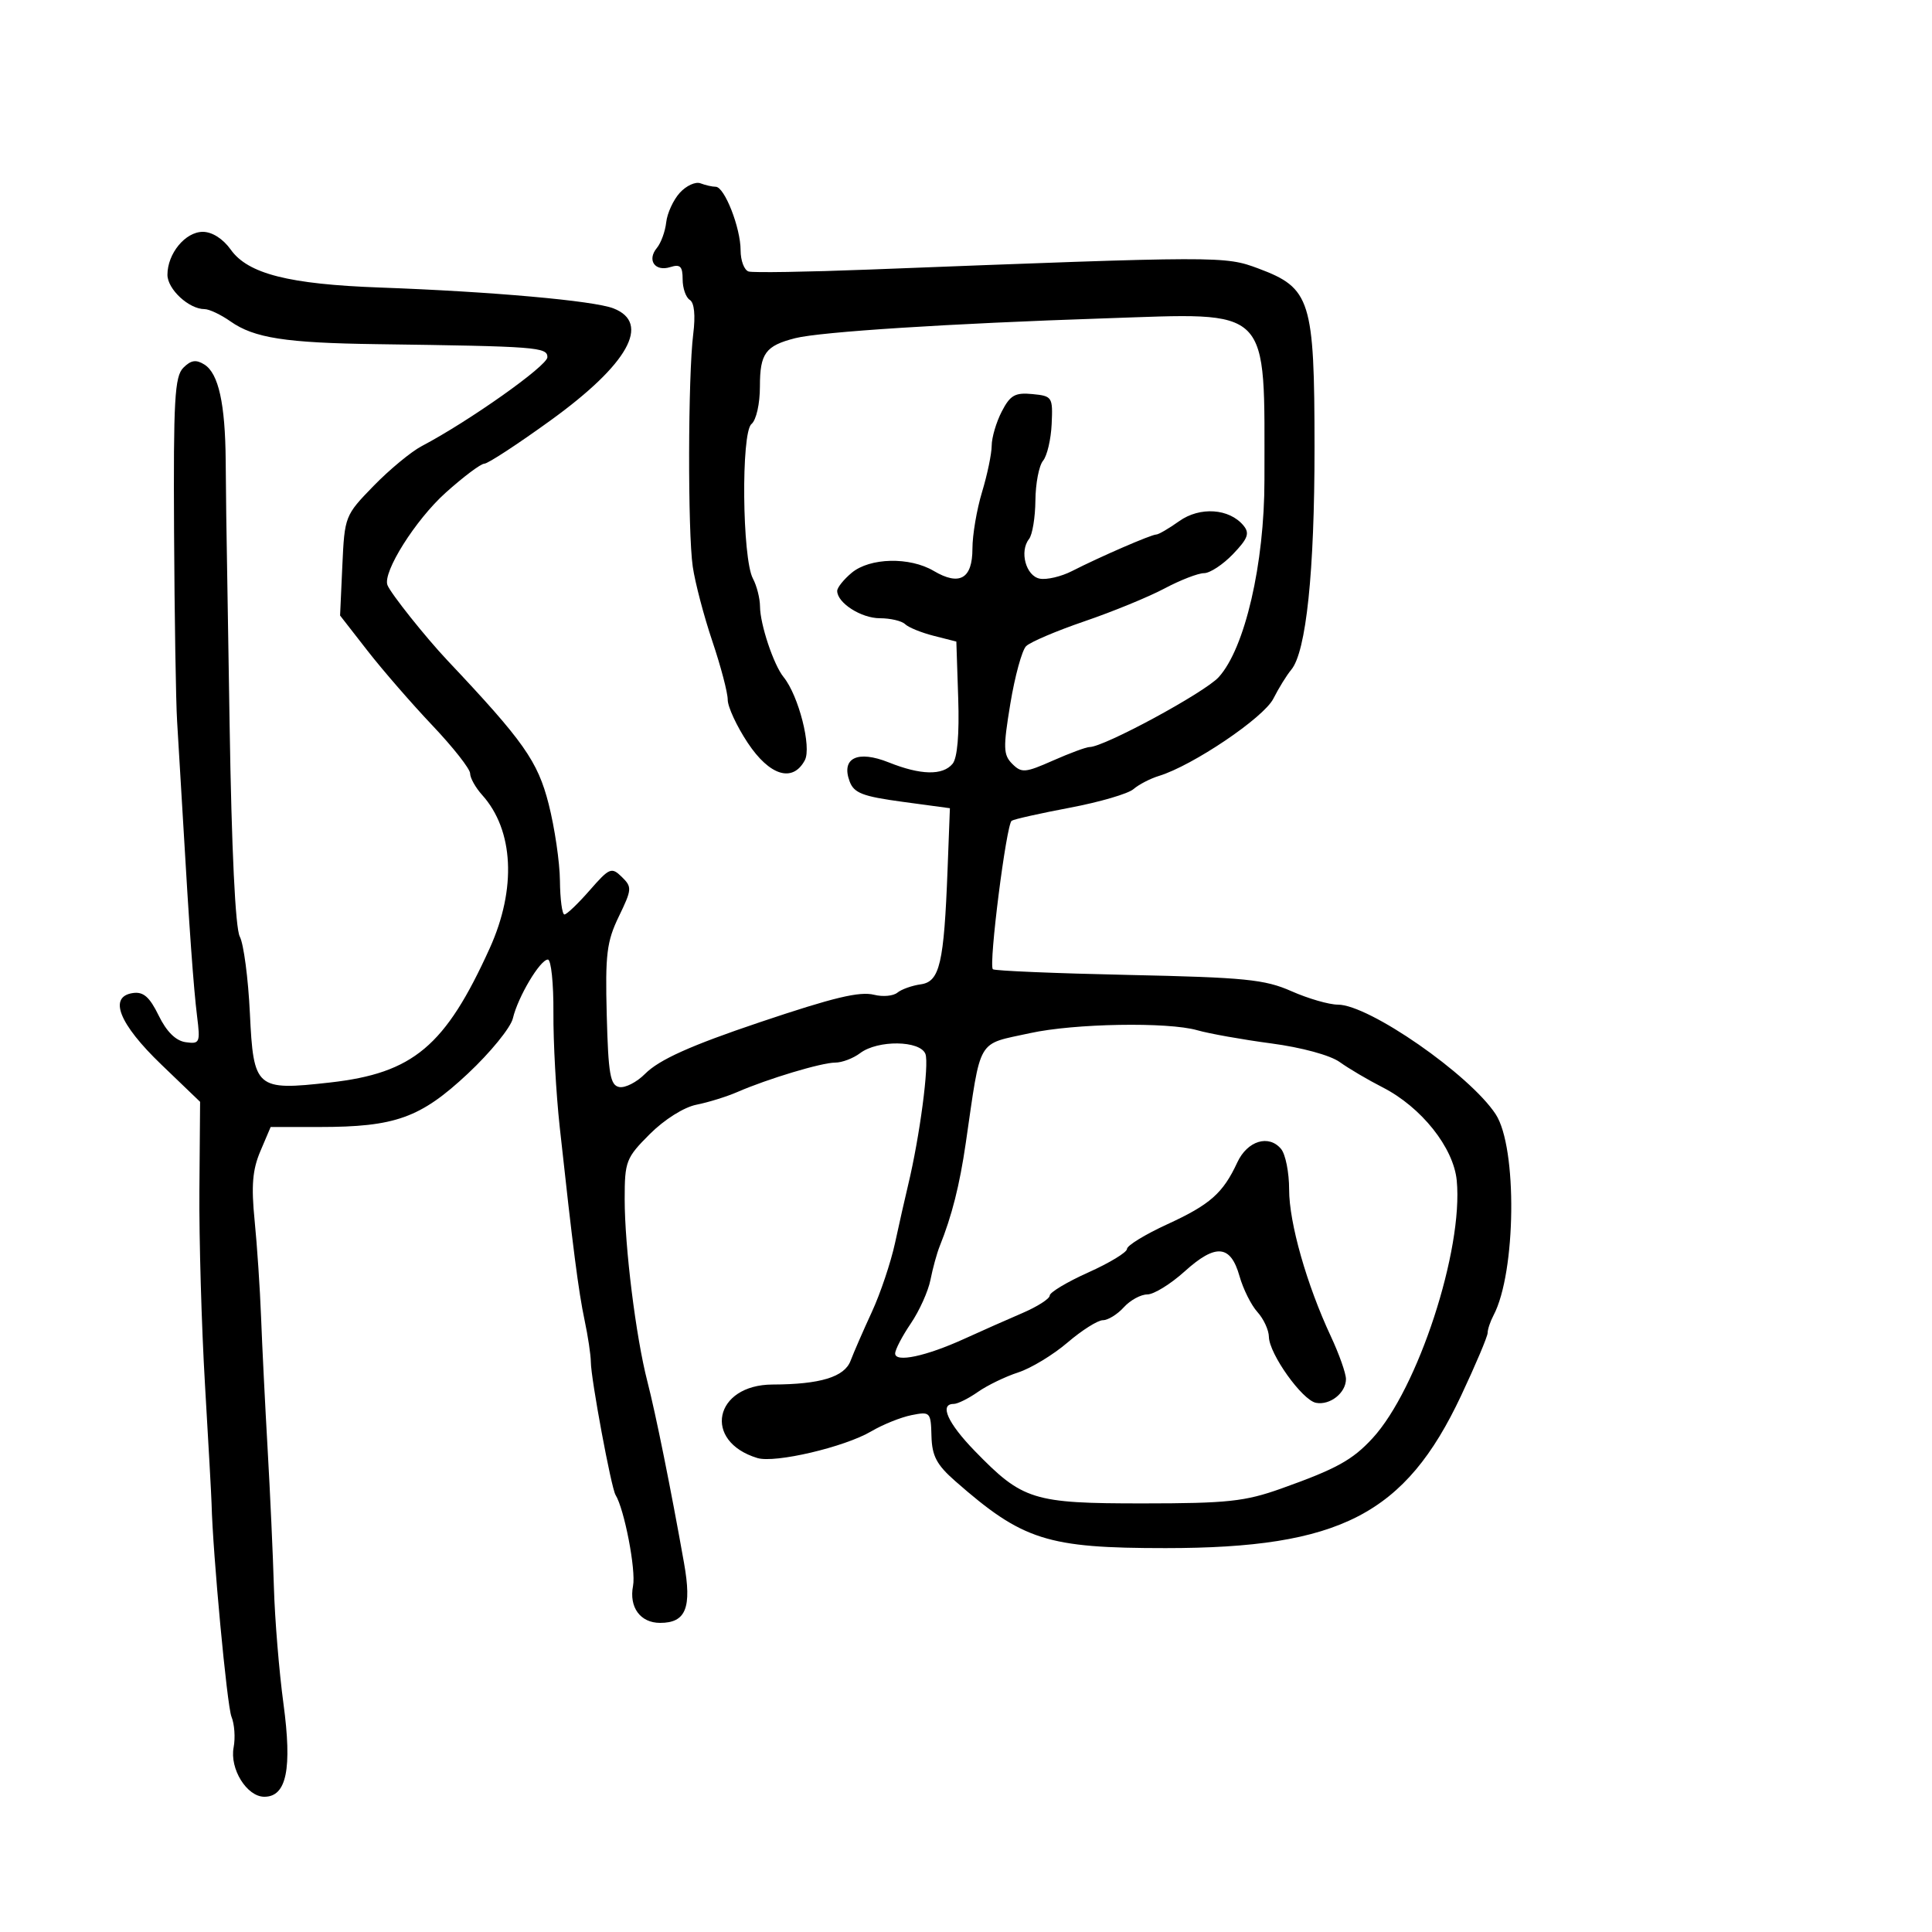 <svg xmlns="http://www.w3.org/2000/svg" width="300" height="300" viewBox="0 0 300 300" version="1.1">
	<path d="M 105.552 29.943 C 104.550 31.050, 103.603 33.112, 103.448 34.526 C 103.293 35.939, 102.640 37.729, 101.997 38.504 C 100.424 40.399, 101.709 42.227, 104.084 41.473 C 105.624 40.984, 106 41.357, 106 43.374 C 106 44.753, 106.500 46.191, 107.112 46.569 C 107.812 47.002, 108.009 48.966, 107.644 51.878 C 106.831 58.359, 106.782 82.592, 107.572 88 C 107.933 90.475, 109.302 95.684, 110.614 99.575 C 111.926 103.467, 113 107.552, 113 108.654 C 113 109.756, 114.392 112.759, 116.094 115.329 C 119.497 120.466, 123.090 121.569, 124.971 118.054 C 126.056 116.026, 124.010 108.011, 121.672 105.134 C 120.127 103.232, 118.033 96.963, 118.015 94.184 C 118.007 92.911, 117.510 90.952, 116.910 89.832 C 115.243 86.717, 115.059 67.196, 116.685 65.847 C 117.434 65.225, 118 62.710, 118 60 C 118 54.866, 118.869 53.682, 123.500 52.507 C 127.387 51.521, 147.559 50.230, 171.500 49.436 C 197.674 48.567, 196.327 47.208, 196.342 74.500 C 196.350 87.560, 193.304 100.692, 189.234 105.152 C 187.041 107.555, 171.434 116, 169.186 116 C 168.674 116, 166.120 116.944, 163.511 118.098 C 159.186 120.011, 158.628 120.057, 157.186 118.615 C 155.788 117.217, 155.753 116.130, 156.885 109.267 C 157.590 104.995, 158.691 100.976, 159.333 100.336 C 159.975 99.696, 164.065 97.955, 168.423 96.466 C 172.780 94.978, 178.360 92.689, 180.822 91.380 C 183.284 90.071, 186.047 89, 186.962 89 C 187.877 89, 189.904 87.666, 191.465 86.036 C 193.782 83.618, 194.080 82.801, 193.083 81.600 C 190.881 78.947, 186.318 78.637, 183.108 80.923 C 181.504 82.065, 179.899 83, 179.541 83 C 178.771 83, 170.784 86.465, 166.461 88.675 C 164.789 89.529, 162.539 90.059, 161.461 89.854 C 159.303 89.442, 158.267 85.624, 159.790 83.695 C 160.309 83.038, 160.753 80.345, 160.777 77.711 C 160.801 75.076, 161.334 72.302, 161.963 71.545 C 162.591 70.788, 163.194 68.219, 163.302 65.835 C 163.493 61.643, 163.395 61.490, 160.306 61.191 C 157.620 60.931, 156.865 61.360, 155.556 63.891 C 154.700 65.546, 153.995 67.936, 153.989 69.200 C 153.983 70.465, 153.308 73.709, 152.489 76.409 C 151.670 79.109, 151 83.060, 151 85.190 C 151 89.875, 149.003 91.024, 144.984 88.650 C 141.254 86.446, 135.073 86.589, 132.250 88.944 C 131.012 89.976, 130 91.241, 130 91.755 C 130 93.616, 133.724 96, 136.629 96 C 138.263 96, 140.027 96.415, 140.550 96.922 C 141.072 97.429, 143.075 98.244, 145 98.733 L 148.500 99.622 148.790 108.410 C 148.976 114.028, 148.661 117.703, 147.918 118.599 C 146.386 120.444, 142.968 120.371, 138.009 118.387 C 133.166 116.449, 130.582 117.696, 131.924 121.323 C 132.598 123.145, 133.932 123.663, 140.115 124.500 L 147.500 125.500 147.139 135 C 146.583 149.614, 145.925 152.434, 142.976 152.846 C 141.614 153.036, 139.981 153.618, 139.346 154.139 C 138.711 154.660, 137.092 154.810, 135.748 154.473 C 133.483 153.905, 129.475 154.865, 118 158.727 C 107.223 162.354, 102.348 164.547, 100.158 166.753 C 98.870 168.050, 97.070 168.968, 96.158 168.794 C 94.757 168.525, 94.456 166.795, 94.215 157.626 C 93.967 148.184, 94.211 146.196, 96.095 142.304 C 98.135 138.090, 98.161 137.735, 96.552 136.166 C 94.954 134.607, 94.635 134.740, 91.566 138.250 C 89.763 140.313, 87.998 142, 87.644 142 C 87.290 142, 86.975 139.637, 86.946 136.750 C 86.916 133.863, 86.128 128.508, 85.196 124.850 C 83.498 118.194, 81.321 115.104, 69.500 102.575 C 66.087 98.958, 60.666 92.152, 60.164 90.854 C 59.392 88.858, 64.512 80.725, 69.187 76.522 C 71.953 74.035, 74.664 72, 75.211 72 C 75.758 72, 80.402 68.962, 85.532 65.250 C 97.543 56.557, 101.122 50.162, 95.250 47.883 C 92.172 46.689, 76.359 45.278, 59 44.648 C 44.867 44.135, 38.507 42.521, 35.834 38.766 C 34.628 37.074, 32.942 36, 31.489 36 C 28.777 36, 26 39.372, 26 42.666 C 26 44.911, 29.338 48, 31.763 48 C 32.488 48, 34.300 48.858, 35.790 49.907 C 39.460 52.489, 44.336 53.248, 58.500 53.441 C 83.423 53.782, 85 53.902, 85 55.466 C 85 56.798, 72.786 65.440, 65.484 69.273 C 63.843 70.135, 60.478 72.917, 58.006 75.457 C 53.566 80.017, 53.507 80.168, 53.159 87.825 L 52.807 95.577 57.061 101.038 C 59.400 104.042, 63.943 109.274, 67.157 112.663 C 70.371 116.053, 73 119.399, 73 120.099 C 73 120.799, 73.838 122.300, 74.861 123.436 C 79.783 128.894, 80.233 138.003, 76.039 147.254 C 69.142 162.464, 64.169 166.641, 51.225 168.093 C 39.737 169.381, 39.367 169.059, 38.801 157.317 C 38.541 151.907, 37.836 146.562, 37.235 145.439 C 36.545 144.150, 35.961 131.979, 35.653 112.448 C 35.384 95.427, 35.149 80.825, 35.132 80 C 35.115 79.175, 35.075 75.350, 35.044 71.500 C 34.971 62.681, 33.933 57.991, 31.747 56.612 C 30.450 55.794, 29.659 55.912, 28.468 57.103 C 27.122 58.449, 26.917 62.077, 27.028 82.586 C 27.099 95.739, 27.312 108.975, 27.501 112 C 27.691 115.025, 28.094 121.775, 28.397 127 C 29.395 144.197, 30.057 153.438, 30.605 157.829 C 31.116 161.912, 31.014 162.140, 28.823 161.829 C 27.291 161.612, 25.867 160.204, 24.641 157.695 C 23.228 154.802, 22.269 153.963, 20.641 154.198 C 16.793 154.752, 18.469 158.982, 25.040 165.295 L 31.071 171.090 30.963 184.795 C 30.904 192.333, 31.294 205.925, 31.830 215 C 32.366 224.075, 32.826 232.400, 32.853 233.500 C 33.038 241.192, 35.252 264.882, 35.943 266.569 C 36.410 267.707, 36.561 269.843, 36.280 271.317 C 35.640 274.665, 38.330 279, 41.048 279 C 44.502 279, 45.384 274.679, 44.009 264.500 C 43.341 259.550, 42.676 251.450, 42.533 246.500 C 42.389 241.550, 41.950 231.875, 41.556 225 C 41.163 218.125, 40.705 208.900, 40.538 204.500 C 40.371 200.100, 39.920 193.350, 39.536 189.500 C 38.999 184.111, 39.205 181.637, 40.432 178.750 L 42.027 175 49.571 175 C 61.376 175, 65.290 173.596, 72.636 166.724 C 76.150 163.436, 79.303 159.566, 79.641 158.123 C 80.422 154.796, 83.875 149, 85.076 149 C 85.578 149, 85.964 152.713, 85.934 157.250 C 85.903 161.787, 86.343 169.775, 86.913 175 C 88.955 193.747, 89.833 200.570, 90.774 205 C 91.300 207.475, 91.737 210.400, 91.746 211.500 C 91.767 214.133, 94.912 231.049, 95.582 232.133 C 96.953 234.351, 98.772 243.807, 98.298 246.256 C 97.655 249.577, 99.428 252, 102.500 252 C 106.518 252, 107.451 249.666, 106.216 242.706 C 104.172 231.187, 101.818 219.529, 100.521 214.500 C 98.737 207.582, 97 193.624, 97 186.198 C 97 180.327, 97.206 179.794, 100.898 176.102 C 103.164 173.836, 106.200 171.925, 108.148 171.538 C 109.992 171.172, 112.850 170.284, 114.500 169.566 C 119.210 167.514, 127.577 165, 129.693 165 C 130.752 165, 132.491 164.339, 133.559 163.532 C 136.299 161.459, 142.887 161.542, 143.700 163.660 C 144.305 165.238, 142.820 176.487, 141.015 184 C 140.552 185.925, 139.637 189.975, 138.982 193 C 138.326 196.025, 136.710 200.840, 135.389 203.701 C 134.068 206.562, 132.576 209.984, 132.073 211.307 C 131.117 213.823, 127.362 214.966, 119.973 214.989 C 110.884 215.017, 109.062 223.807, 117.607 226.404 C 120.344 227.235, 131.147 224.701, 135.294 222.254 C 137.075 221.203, 139.883 220.073, 141.535 219.743 C 144.444 219.161, 144.541 219.263, 144.638 222.987 C 144.720 226.081, 145.439 227.447, 148.325 229.981 C 158.812 239.188, 162.588 240.391, 181 240.390 C 208.079 240.388, 218.197 235.170, 226.874 216.731 C 229.143 211.908, 231 207.514, 231 206.967 C 231 206.420, 231.413 205.191, 231.917 204.236 C 235.422 197.601, 235.628 178.174, 232.249 173.018 C 228.220 166.870, 212.569 156, 207.746 156 C 206.376 156, 203.133 155.062, 200.540 153.915 C 196.394 152.081, 193.337 151.776, 175.218 151.387 C 163.884 151.143, 154.413 150.746, 154.170 150.503 C 153.493 149.826, 156.266 127.953, 157.094 127.442 C 157.495 127.194, 161.575 126.282, 166.161 125.415 C 170.748 124.548, 175.175 123.253, 176 122.538 C 176.825 121.822, 178.608 120.898, 179.961 120.484 C 185.213 118.878, 196.223 111.448, 197.719 108.500 C 198.556 106.850, 199.808 104.825, 200.501 104 C 202.822 101.238, 204.128 88.765, 204.119 69.437 C 204.109 46.591, 203.525 44.728, 195.426 41.701 C 190.175 39.738, 189.705 39.739, 135 41.857 C 125.375 42.230, 116.938 42.366, 116.250 42.160 C 115.563 41.954, 115 40.470, 115 38.861 C 115 35.371, 112.501 29, 111.133 29 C 110.600 29, 109.536 28.759, 108.769 28.465 C 108.002 28.170, 106.554 28.835, 105.552 29.943 M 159.942 160.425 C 151.587 162.259, 152.383 160.896, 149.963 177.500 C 149.006 184.061, 147.811 188.790, 145.920 193.500 C 145.478 194.600, 144.833 196.948, 144.486 198.717 C 144.139 200.486, 142.763 203.544, 141.428 205.511 C 140.093 207.479, 139 209.575, 139 210.169 C 139 211.621, 143.785 210.604, 149.750 207.884 C 152.362 206.693, 156.412 204.898, 158.750 203.895 C 161.088 202.892, 163 201.667, 163 201.172 C 163 200.678, 165.700 199.061, 169 197.580 C 172.300 196.100, 175 194.458, 175 193.932 C 175 193.407, 177.813 191.686, 181.250 190.107 C 187.907 187.050, 189.907 185.284, 192.127 180.500 C 193.687 177.137, 197.020 176.114, 198.927 178.412 C 199.616 179.242, 200.178 182.076, 200.176 184.711 C 200.171 189.876, 202.899 199.474, 206.657 207.514 C 207.945 210.272, 209 213.255, 209 214.142 C 209 216.288, 206.524 218.248, 204.343 217.828 C 202.203 217.415, 197.079 210.231, 197.033 207.579 C 197.015 206.522, 196.213 204.789, 195.250 203.728 C 194.287 202.667, 193.037 200.161, 192.470 198.158 C 191.088 193.271, 188.772 193.070, 183.958 197.419 C 181.778 199.389, 179.165 201, 178.152 201 C 177.139 201, 175.495 201.900, 174.500 203 C 173.505 204.100, 172.044 205, 171.254 205 C 170.464 205, 167.993 206.562, 165.763 208.470 C 163.534 210.379, 160.087 212.467, 158.105 213.109 C 156.122 213.752, 153.306 215.115, 151.846 216.139 C 150.386 217.162, 148.698 218, 148.096 218 C 145.819 218, 147.151 220.972, 151.375 225.318 C 158.804 232.962, 160.386 233.454, 177.500 233.448 C 190.605 233.443, 193.315 233.151, 198.951 231.142 C 207.518 228.089, 209.998 226.723, 213.118 223.339 C 220.163 215.698, 227.233 194.072, 226.203 183.314 C 225.713 178.200, 220.706 171.911, 214.673 168.833 C 212.412 167.680, 209.423 165.917, 208.031 164.916 C 206.555 163.855, 202.122 162.648, 197.398 162.021 C 192.941 161.429, 187.769 160.507, 185.904 159.973 C 181.345 158.665, 166.806 158.918, 159.942 160.425" stroke="none" fill="black" fill-rule="evenodd"/>
</svg>
